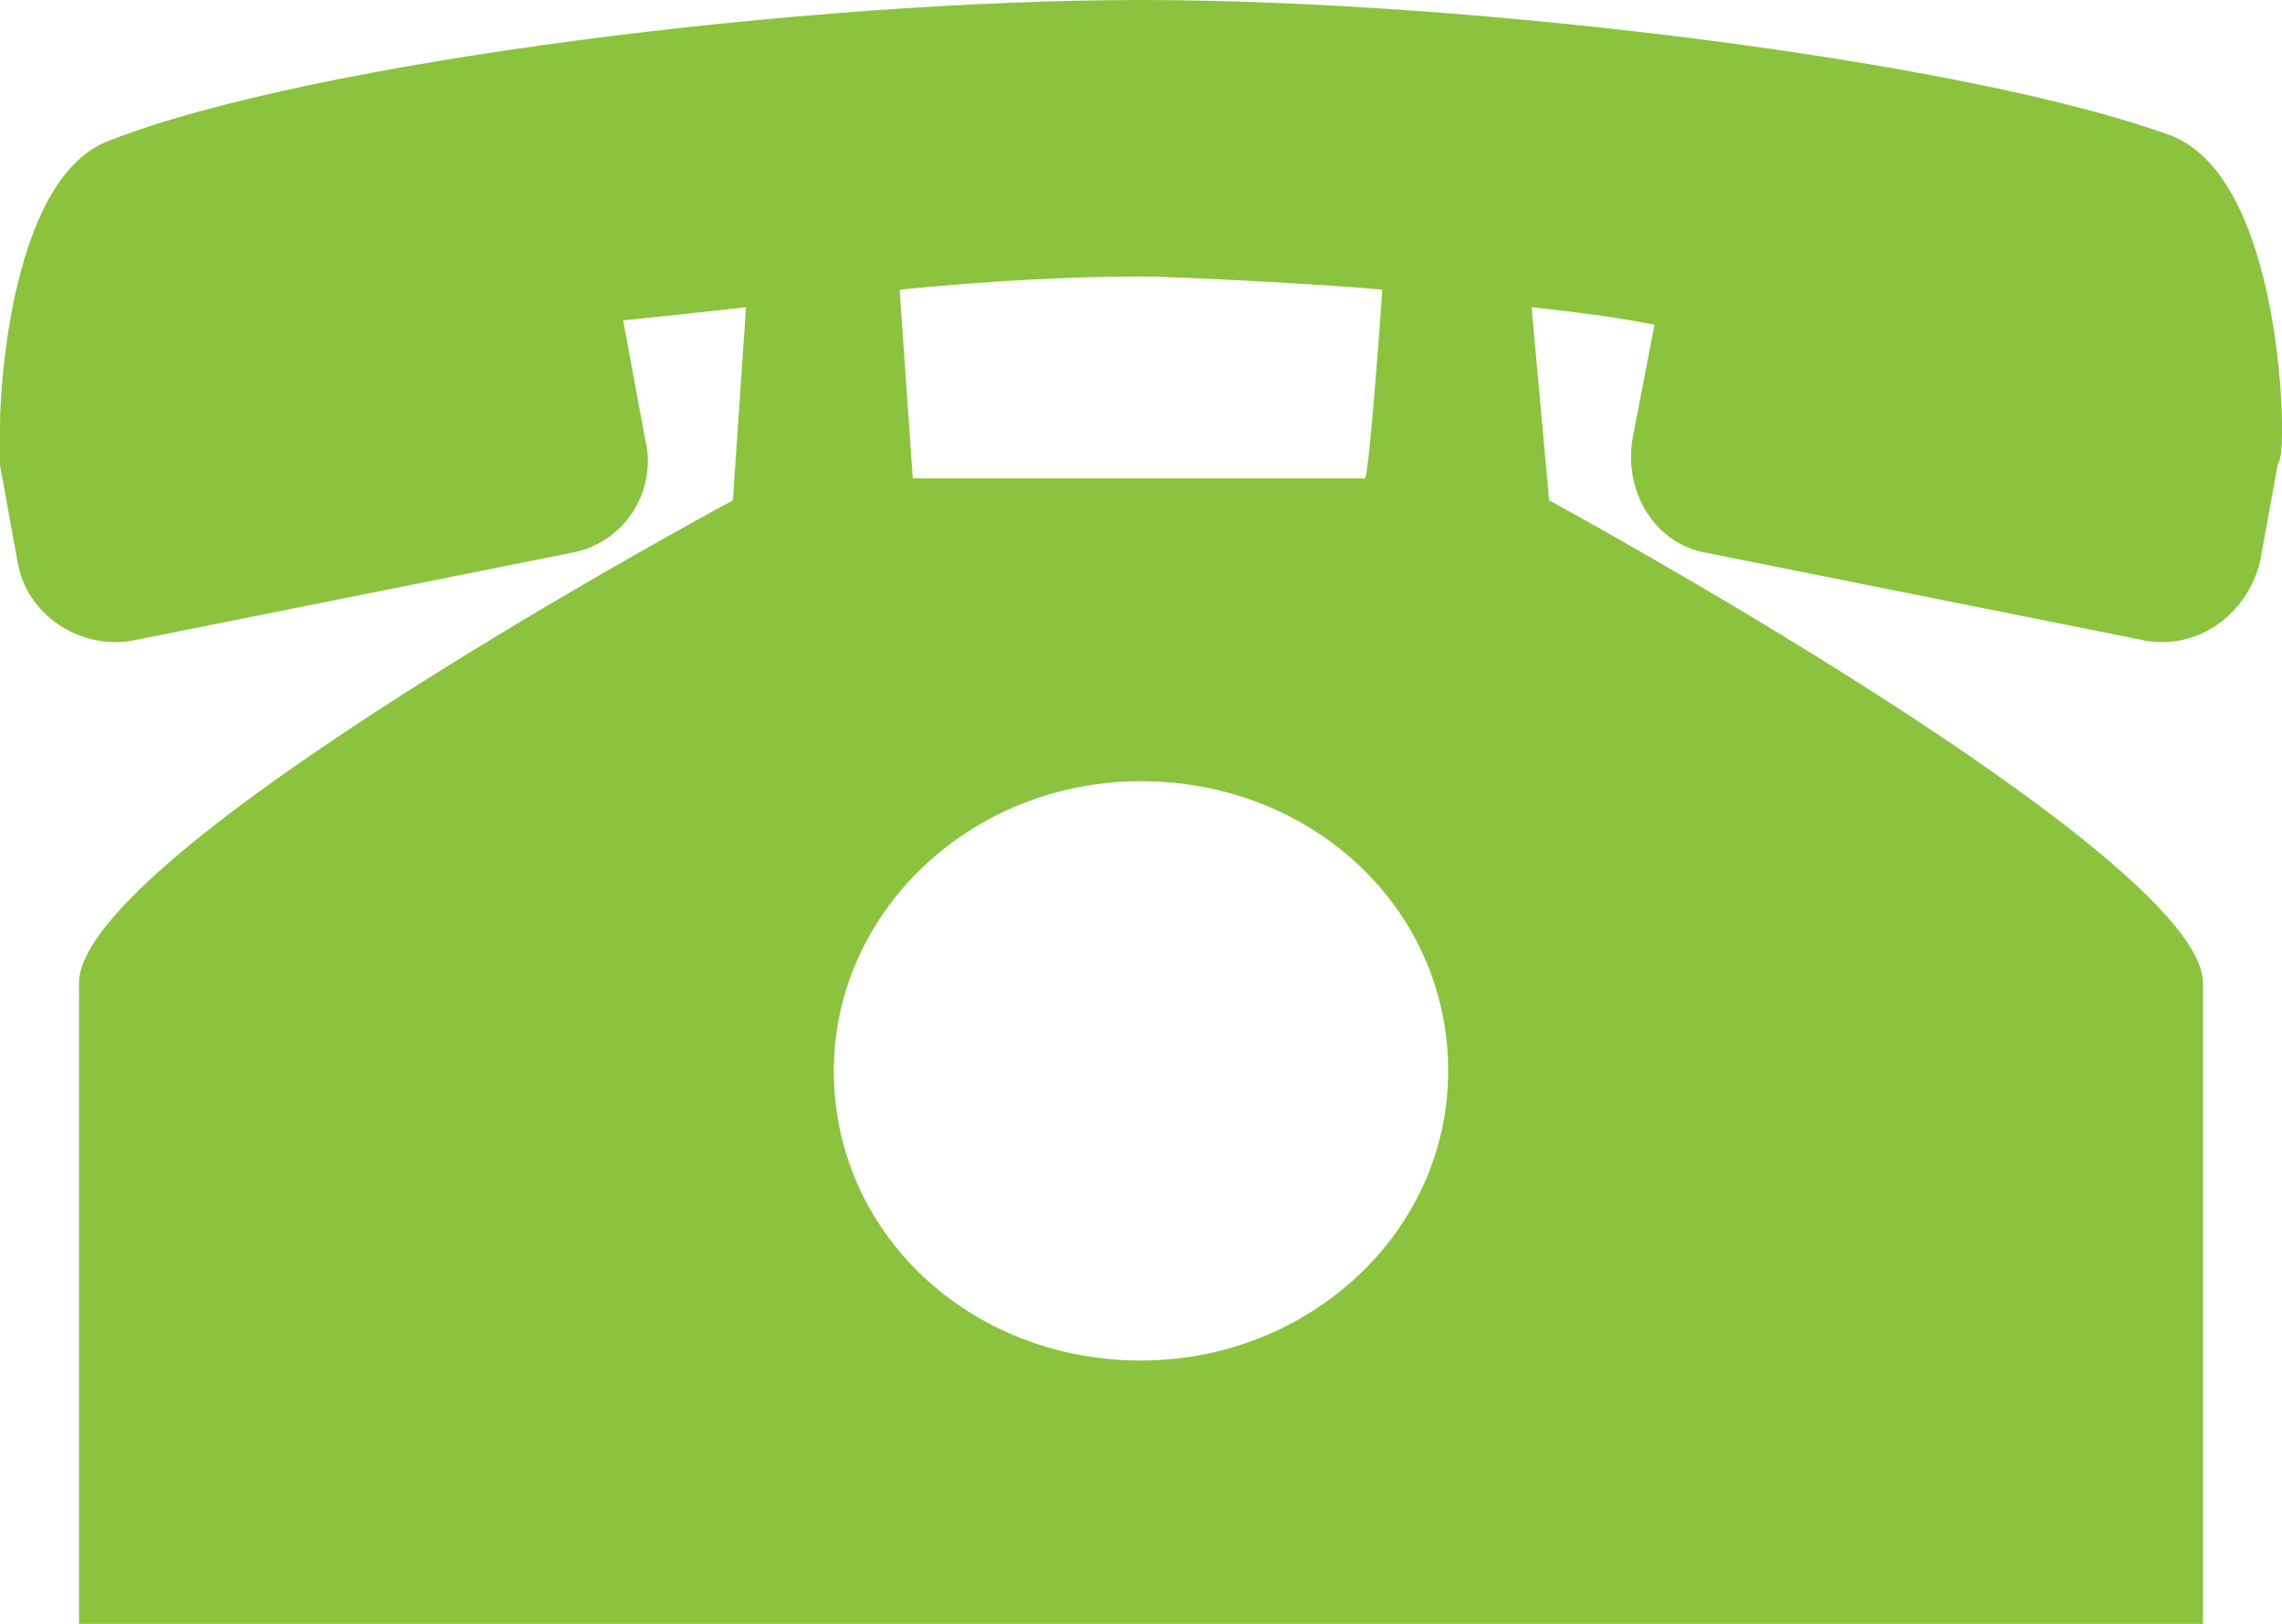 <?xml version="1.0" encoding="utf-8"?>
<!-- Generator: Adobe Illustrator 18.1.1, SVG Export Plug-In . SVG Version: 6.00 Build 0)  -->
<!DOCTYPE svg PUBLIC "-//W3C//DTD SVG 1.1//EN" "http://www.w3.org/Graphics/SVG/1.1/DTD/svg11.dtd">
<svg version="1.1" id="レイヤー_1" xmlns="http://www.w3.org/2000/svg" xmlns:xlink="http://www.w3.org/1999/xlink" x="0px"
	 y="0px" viewBox="20 -12 52 37" enable-background="new 20 -12 52 37" xml:space="preserve">
<path id="path-1" fill="#8BC33E" d="M72-2.3c0-1.1-0.3-5.7-2.5-6.6C64.9-10.6,53.6-12,46-12s-18.9,1.4-23.5,3.2
	C20.3-8,20-3.3,20-2.3c0,0.3,0,0.6,0,0.9l0.4,2.2c0.2,1.2,1.4,2,2.6,1.8l10-2c1.2-0.2,2-1.4,1.7-2.6l-0.5-2.7
	C35.2-4.8,36.1-4.9,37-5l-0.3,4.4c0,0-14.9,8-14.9,11c0,3,0,14.6,0,14.6H46h24.2c0,0,0-11.7,0-14.6s-14.9-11-14.9-11L54.9-5
	c0.9,0.1,1.8,0.2,2.8,0.4L57.2-2c-0.2,1.2,0.5,2.4,1.7,2.6l10,2c1.2,0.2,2.3-0.6,2.6-1.8l0.4-2.2C72-1.6,72-1.9,72-2.3z M46-5.7
	c0.9,0,4.5,0.2,5.5,0.3c0,0-0.3,4.3-0.4,4.3H46h-5.2l-0.3-4.3C42.5-5.6,44.4-5.7,46-5.7z M46,19c-3.9,0-7-2.9-7-6.6
	c0-3.6,3.1-6.6,7-6.6c3.9,0,7,2.9,7,6.6C53,16.1,49.8,19,46,19z"/>
</svg>

